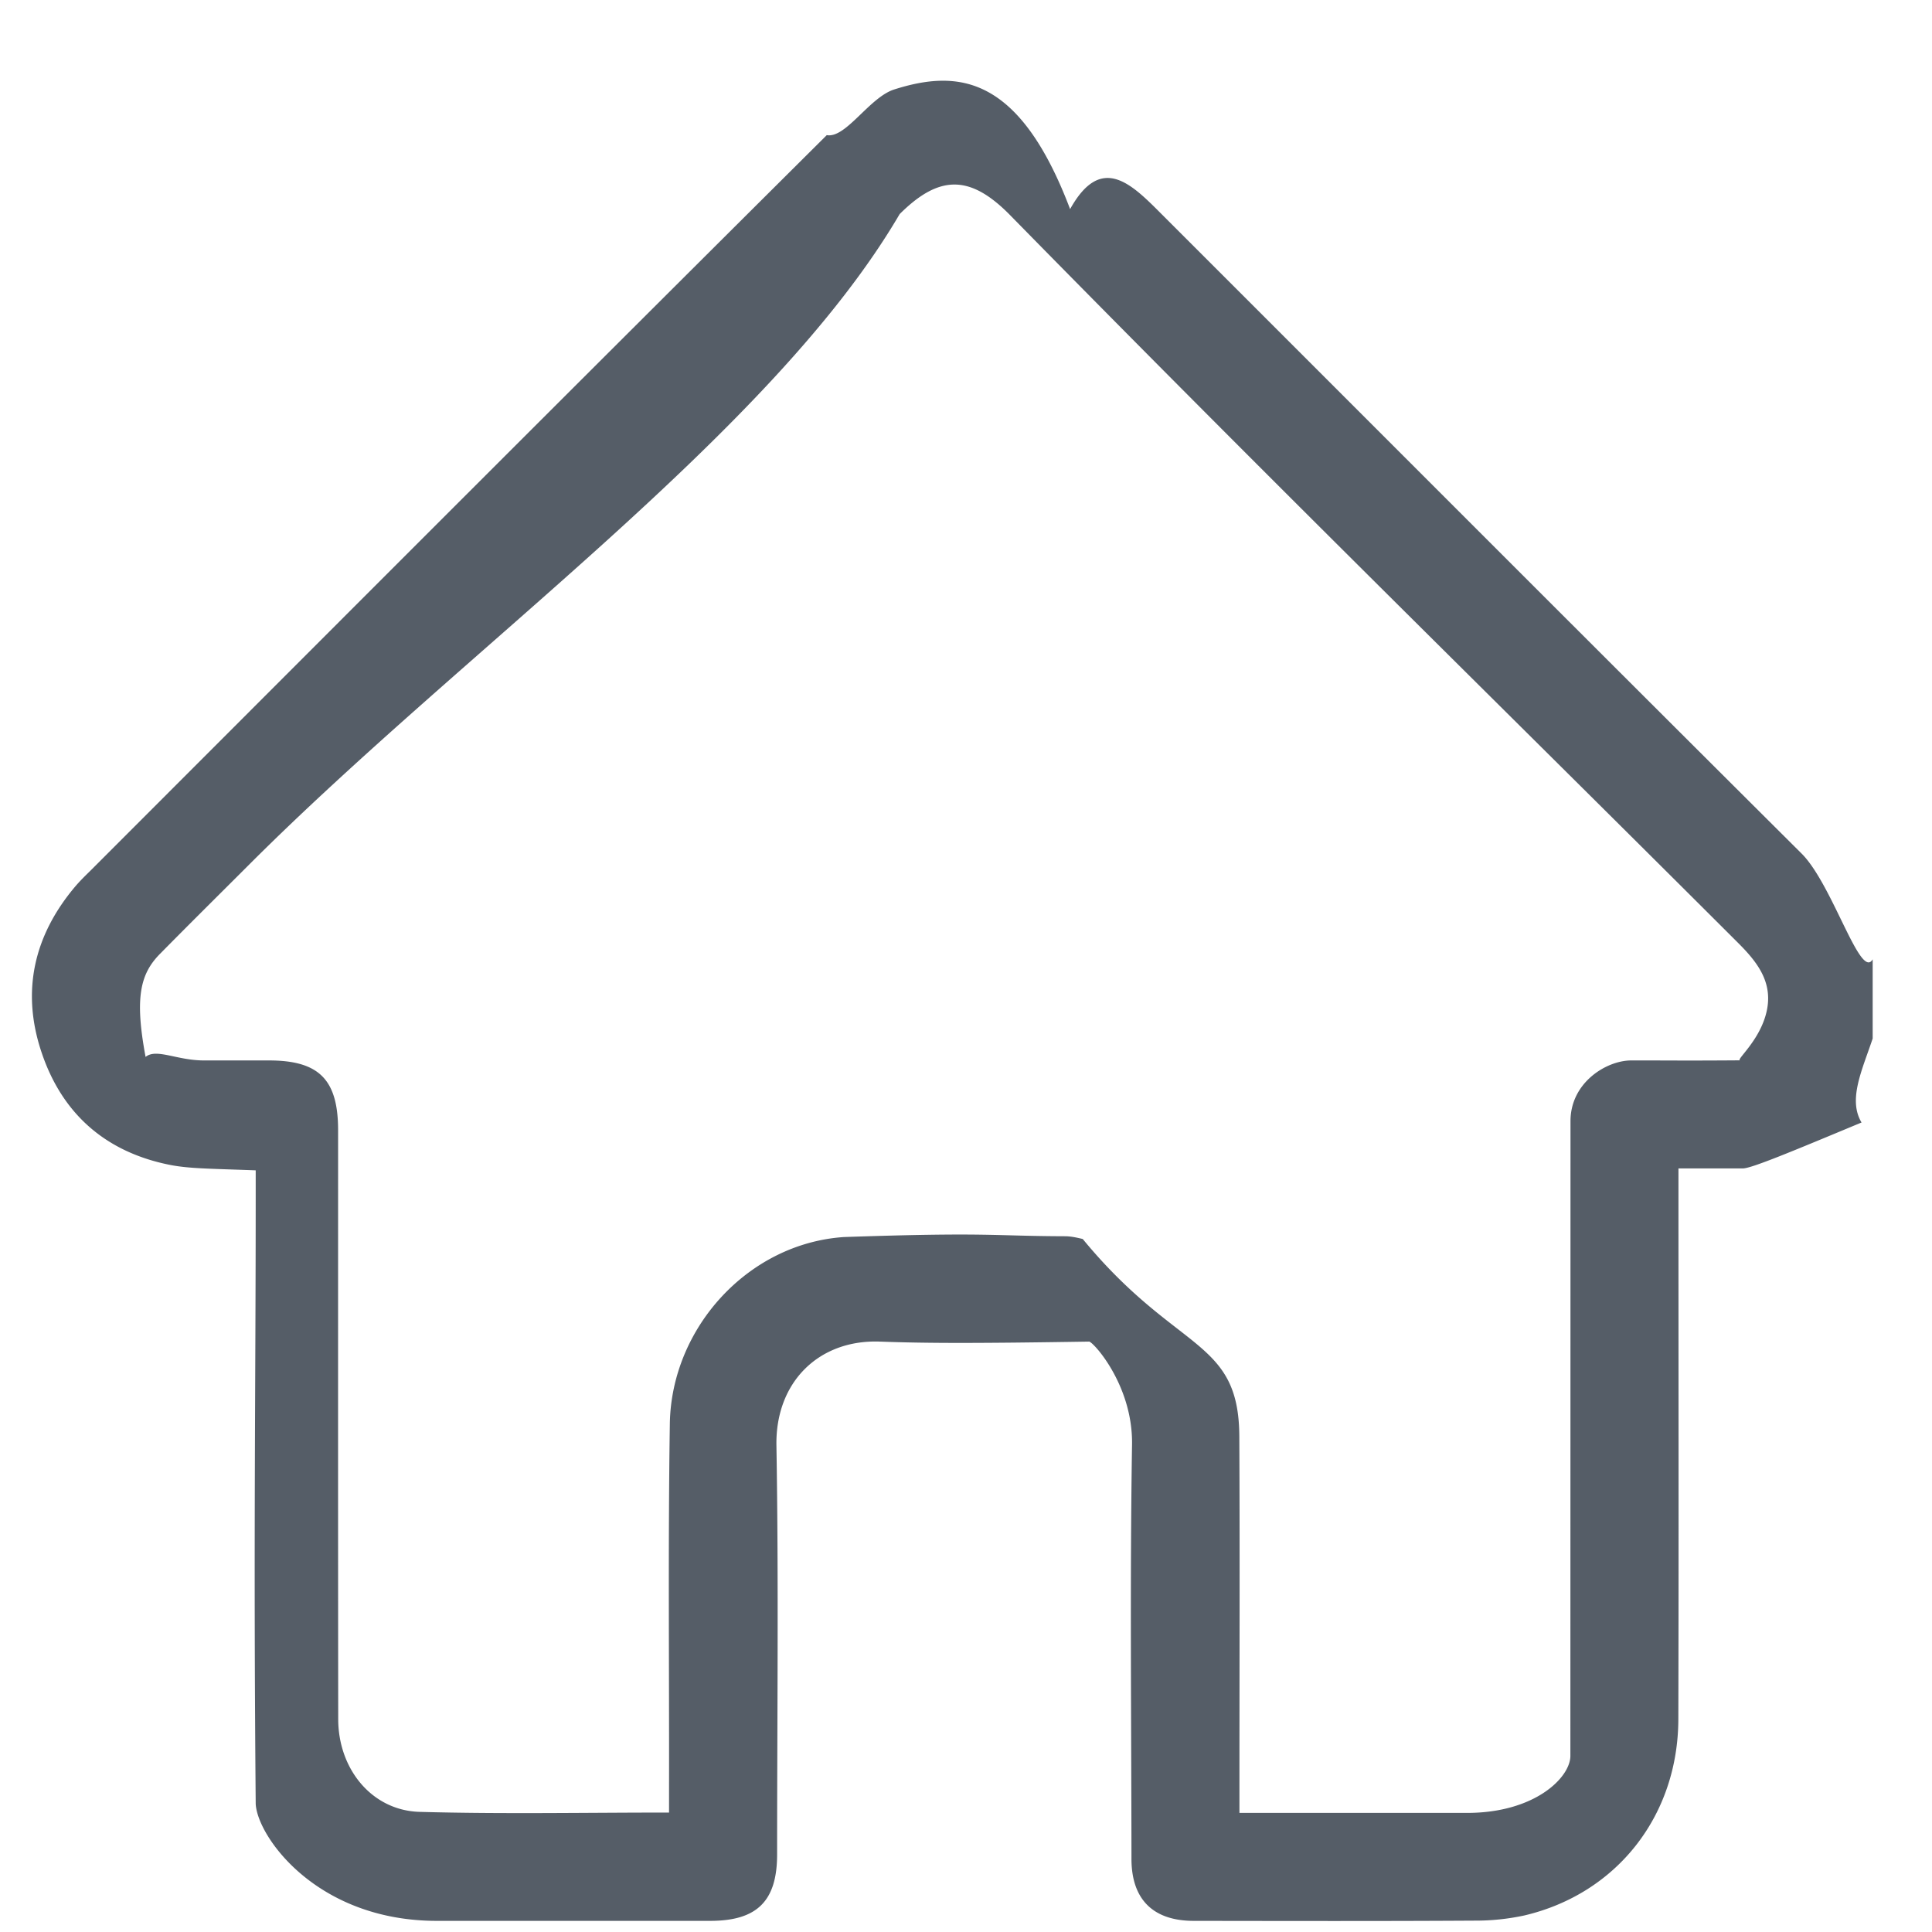 <svg xmlns="http://www.w3.org/2000/svg" width="17" height="17">
    <path fill-rule="evenodd" fill="#555D67" d="M16.478 9.138c-.093.279-.219.537-.098.739-.626.261-.959.399-1.04.404h-.571v.188c0 1.751.003 3.106-.001 4.658-.002.85-.541 1.535-1.353 1.727a2.027 2.027 0 0 1-.439.046c-.824.005-1.648.003-2.472.002-.358 0-.548-.189-.548-.546-.001-1.215-.014-2.43.005-3.644.009-.535-.359-.925-.381-.907-.96.015-1.399.016-1.837 0-.537-.02-.921.356-.911.915.02 1.199.006 2.398.006 3.597 0 .411-.176.585-.589.585H3.84c-1.062-.002-1.58-.751-1.59-1.032-.02-2.315 0-3.63 0-5.378v-.194c-.408-.015-.583-.015-.75-.047-.566-.111-.952-.447-1.134-.99-.181-.537-.069-1.03.298-1.463.041-.048.087-.093.132-.137 2.158-2.159 4.315-4.32 6.479-6.472.168.031.375-.333.594-.402C8.424.611 8.967.654 9.416 1.84c.275-.494.541-.221.809.048 1.875 1.874 3.748 3.751 5.627 5.622.273.271.518 1.12.626.931v.697zM5.887 15.949v-.205c.002-1.073-.009-2.145.007-3.216.013-.844.689-1.586 1.531-1.643 1.285-.044 1.297-.009 1.946-.007.052 0 .105.012.156.024.83 1.008 1.374.869 1.378 1.738.005 1.041.001 2.081.001 3.121v.191h2.004c.596 0 .908-.312.908-.502l.001-5.585c0-.337.311-.531.53-.534.227-.001.455.003.961-.001-.033-.006.163-.164.228-.403.073-.267-.064-.45-.241-.627-2.141-2.138-4.127-4.08-6.42-6.418-.345-.345-.614-.344-.961.002C6.8 3.792 4.1 5.7 2.192 7.608c-.262.262-.525.522-.784.785-.173.175-.225.383-.127.907.095-.078.274.031.514.031h.571c.442 0 .609.169.609.614 0 1.727-.001 3.454.001 5.181 0 .443.299.806.718.817.723.02 1.446.006 2.193.006z"/>
</svg>
